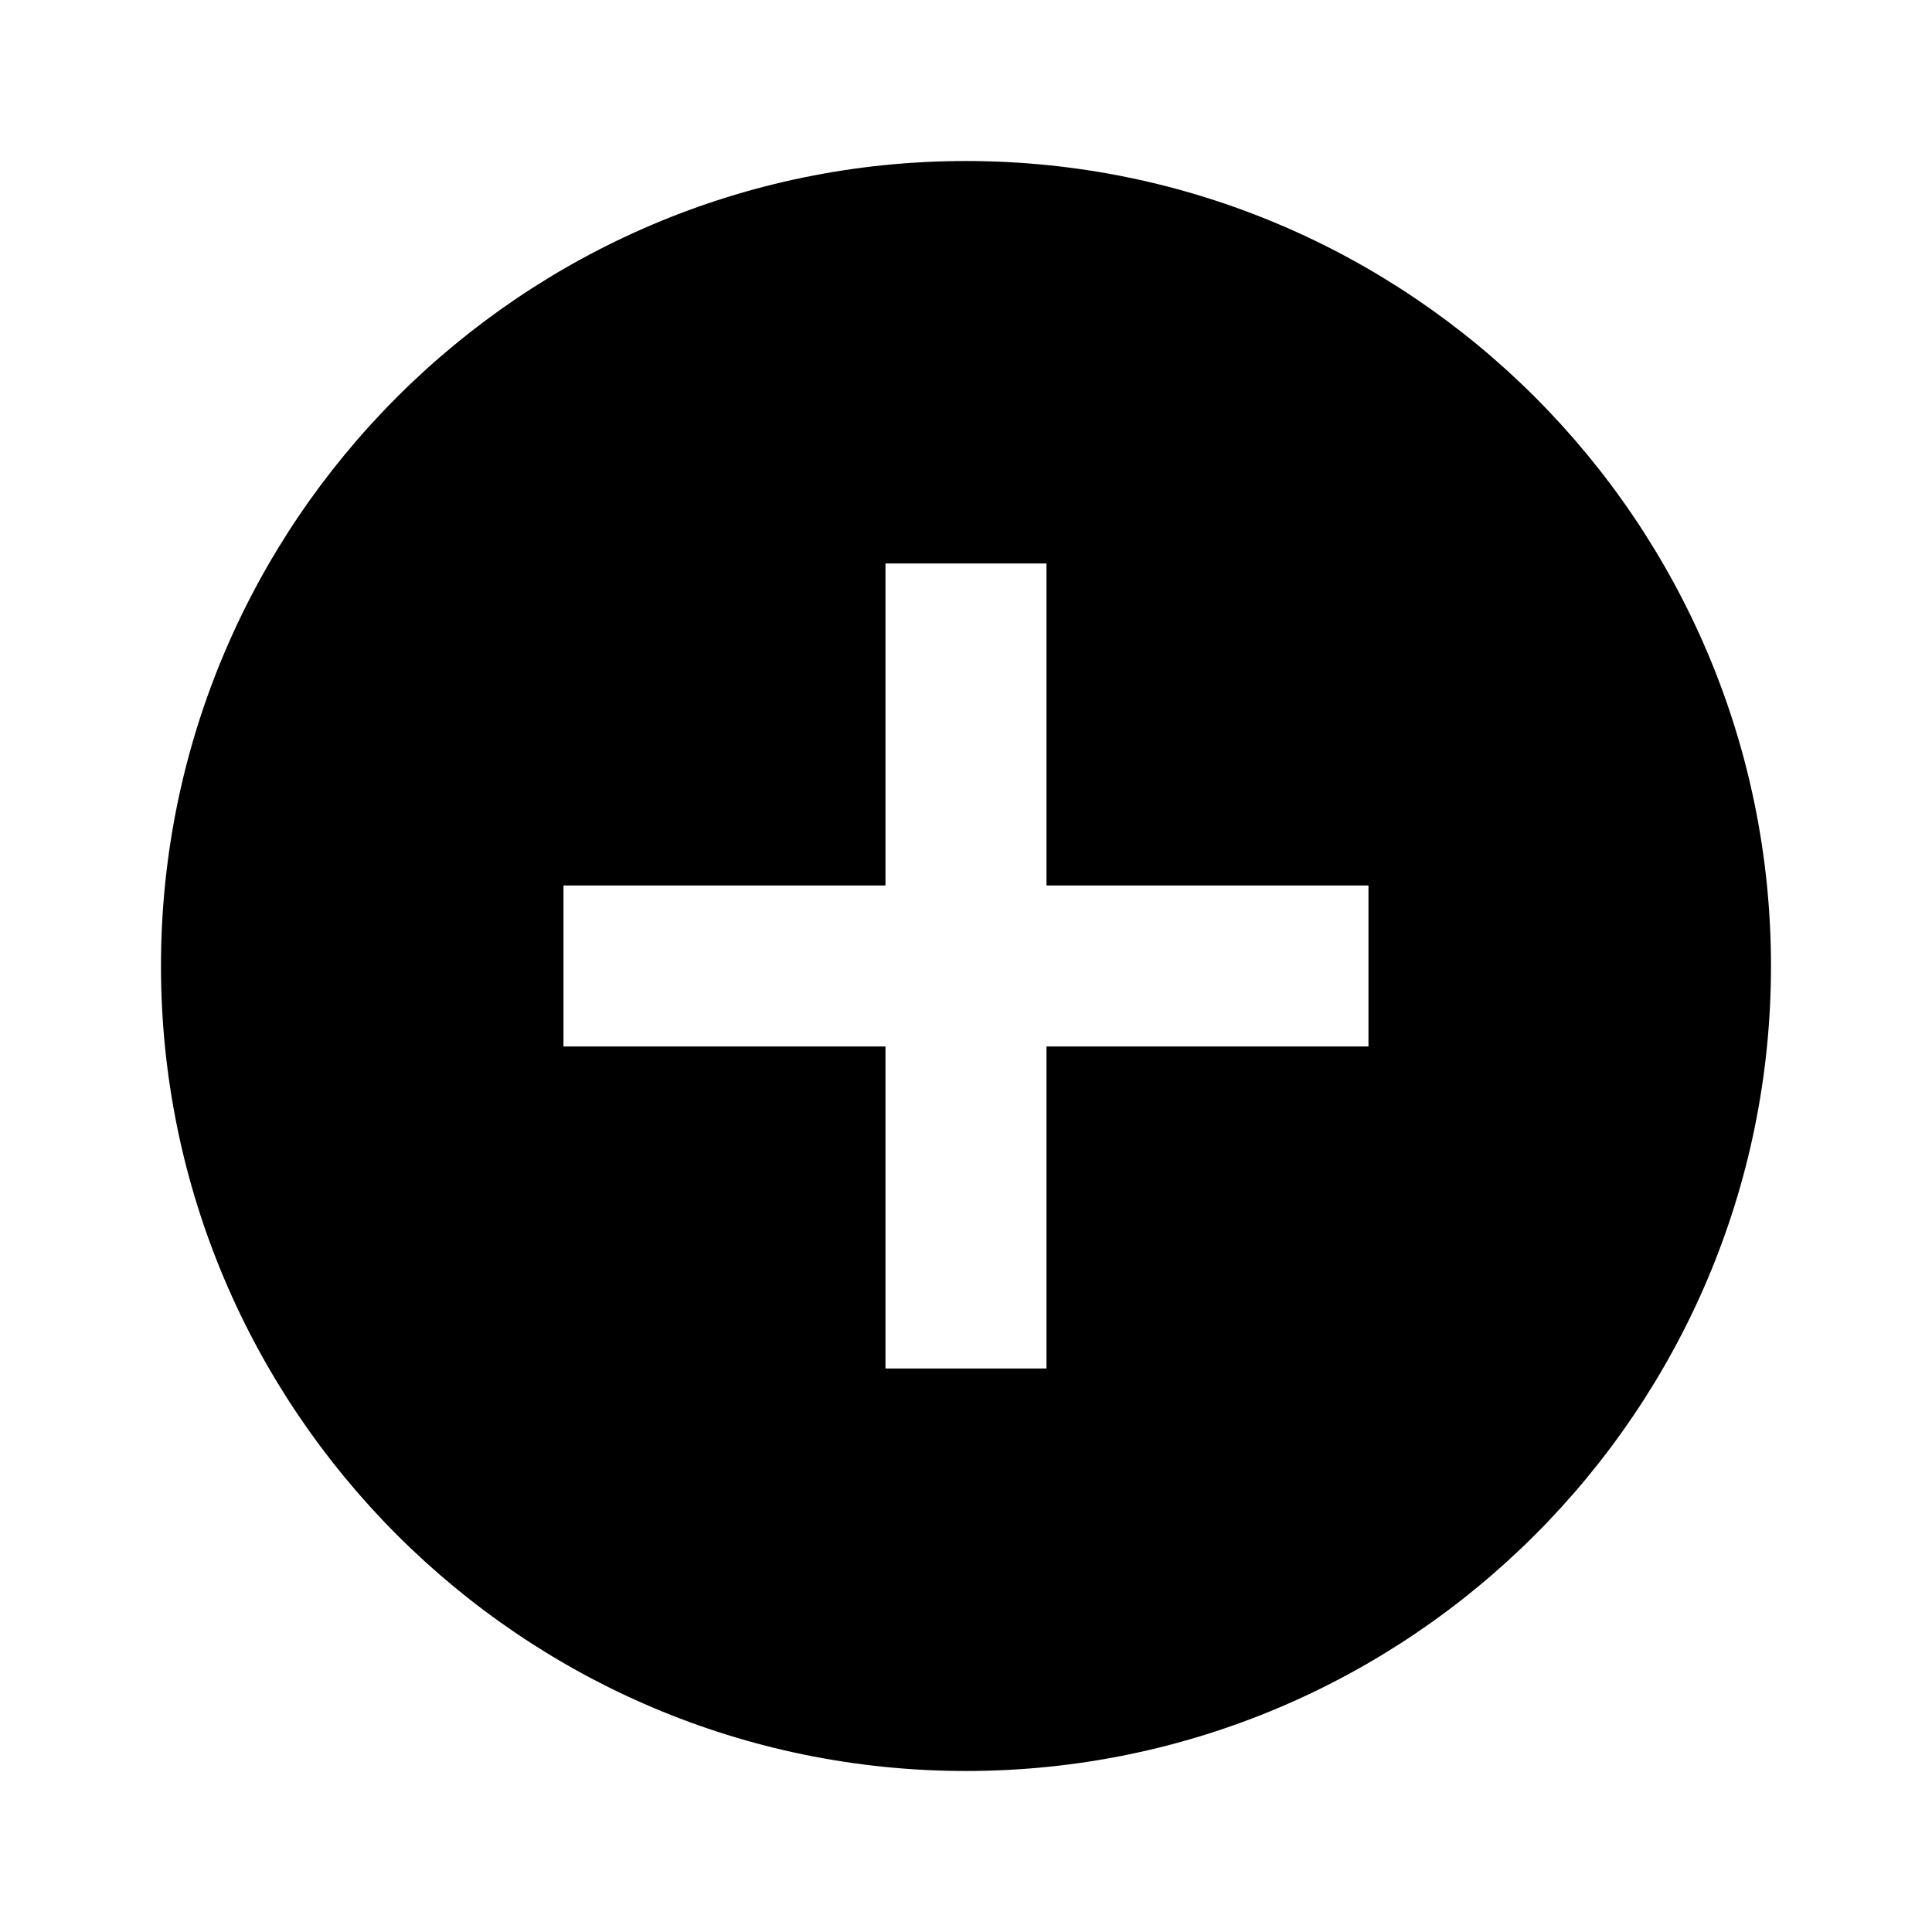 <svg width="50" height="50" viewBox="0 0 50 50" fill="none" xmlns="http://www.w3.org/2000/svg">
<path d="M24.999 4.167C13.512 4.167 4.166 13.512 4.166 25C4.166 36.487 13.512 45.833 24.999 45.833C36.487 45.833 45.833 36.487 45.833 25C45.833 13.512 36.487 4.167 24.999 4.167ZM35.416 27.083H27.083V35.416H22.916V27.083H14.583V22.916H22.916V14.583H27.083V22.916H35.416V27.083Z" fill="black"/>
</svg>
